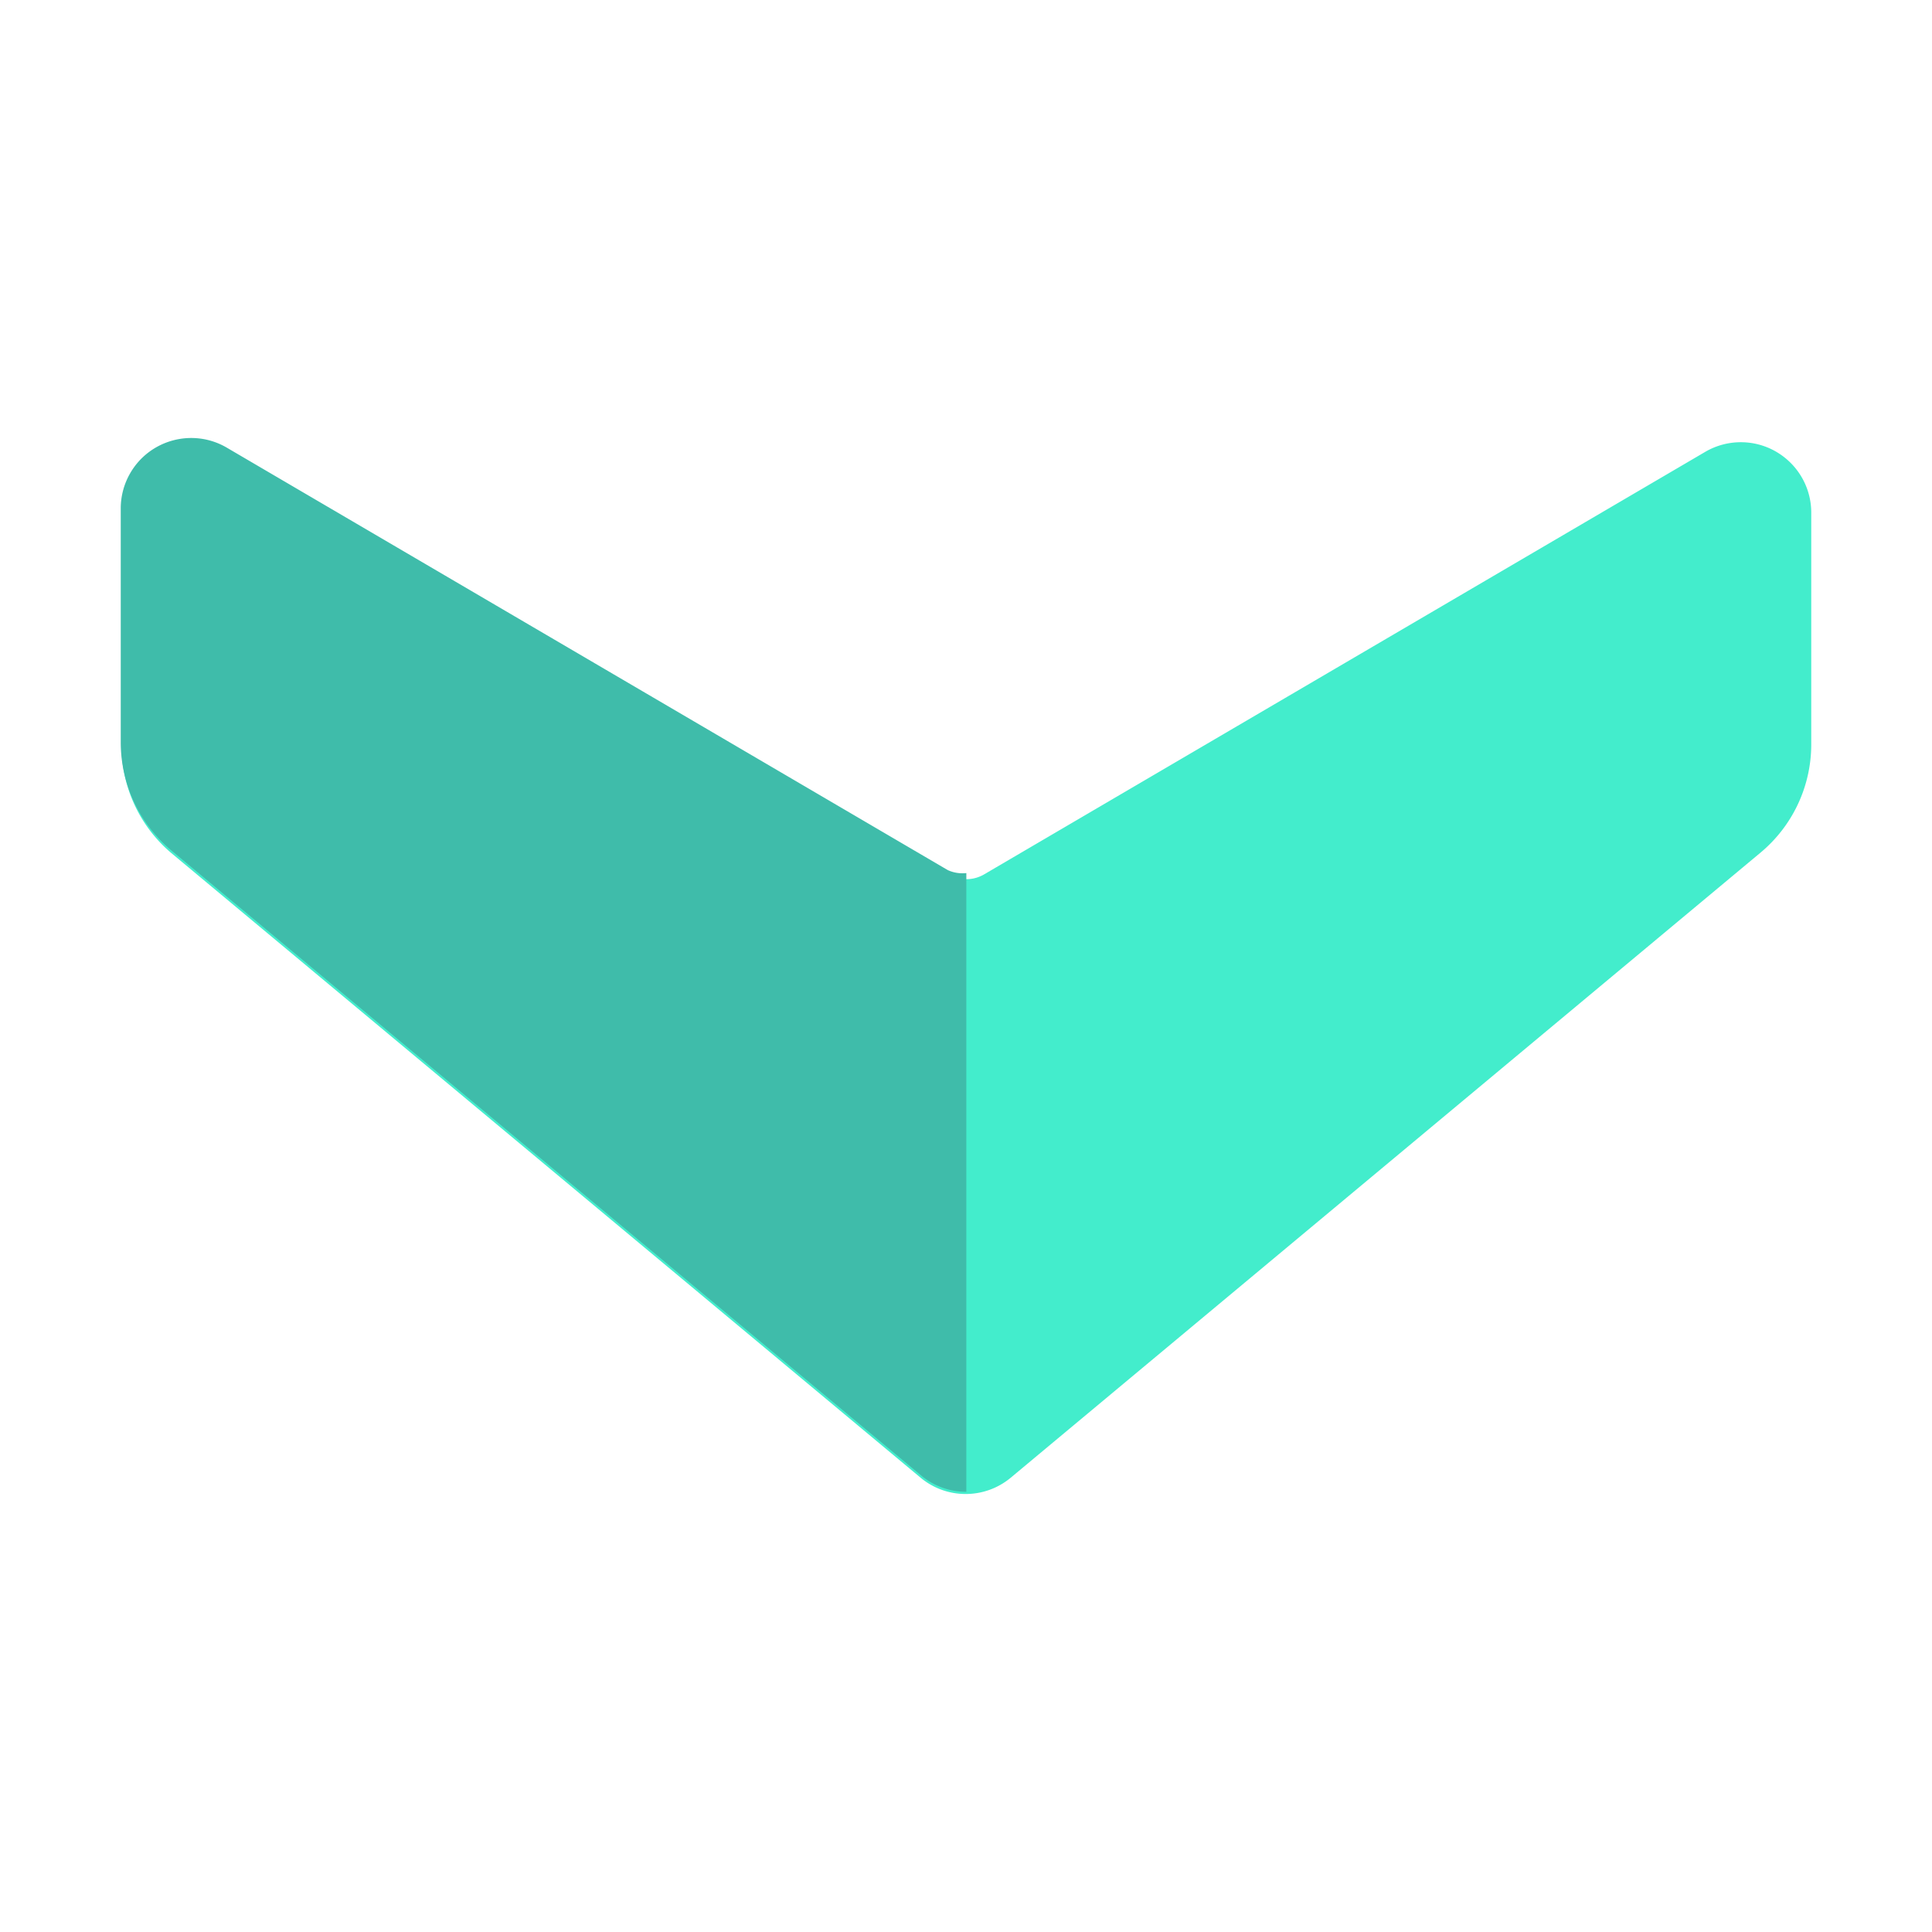<?xml version="1.0" standalone="no"?><!DOCTYPE svg PUBLIC "-//W3C//DTD SVG 1.1//EN" "http://www.w3.org/Graphics/SVG/1.1/DTD/svg11.dtd"><svg t="1590498334656" class="icon" viewBox="0 0 1024 1024" version="1.1" xmlns="http://www.w3.org/2000/svg" p-id="835" xmlns:xlink="http://www.w3.org/1999/xlink" width="200" height="200"><defs><style type="text/css"></style></defs><path d="M90.52 451.914l397.39 331.29c13.85 11.53 33.96 11.53 47.81 0l397.39-331.29a74.692 74.692 0 0 0 26.89-57.52v-122.88c-0.12-20.63-16.94-37.25-37.57-37.13-6.48 0.04-12.84 1.77-18.45 5.01l-382.45 224.09a18.646 18.646 0 0 1-18.67 0l-382.45-224.09c-17.86-10.31-40.71-4.19-51.02 13.67a37.284 37.284 0 0 0-5 18.46v124a74.618 74.618 0 0 0 26.13 56.39z" fill="#43EDCC" p-id="836"></path><path d="M502.48 461.254l-382.46-224.1c-17.86-10.31-40.71-4.19-51.02 13.67a37.284 37.284 0 0 0-5 18.46v124a74.692 74.692 0 0 0 26.89 57.52l397.39 331.29a37.327 37.327 0 0 0 23.9 8.59v-327.93c-3.32 0.36-6.67-0.16-9.71-1.53v0.03z" fill="#3FBCAA" p-id="837"></path></svg>
